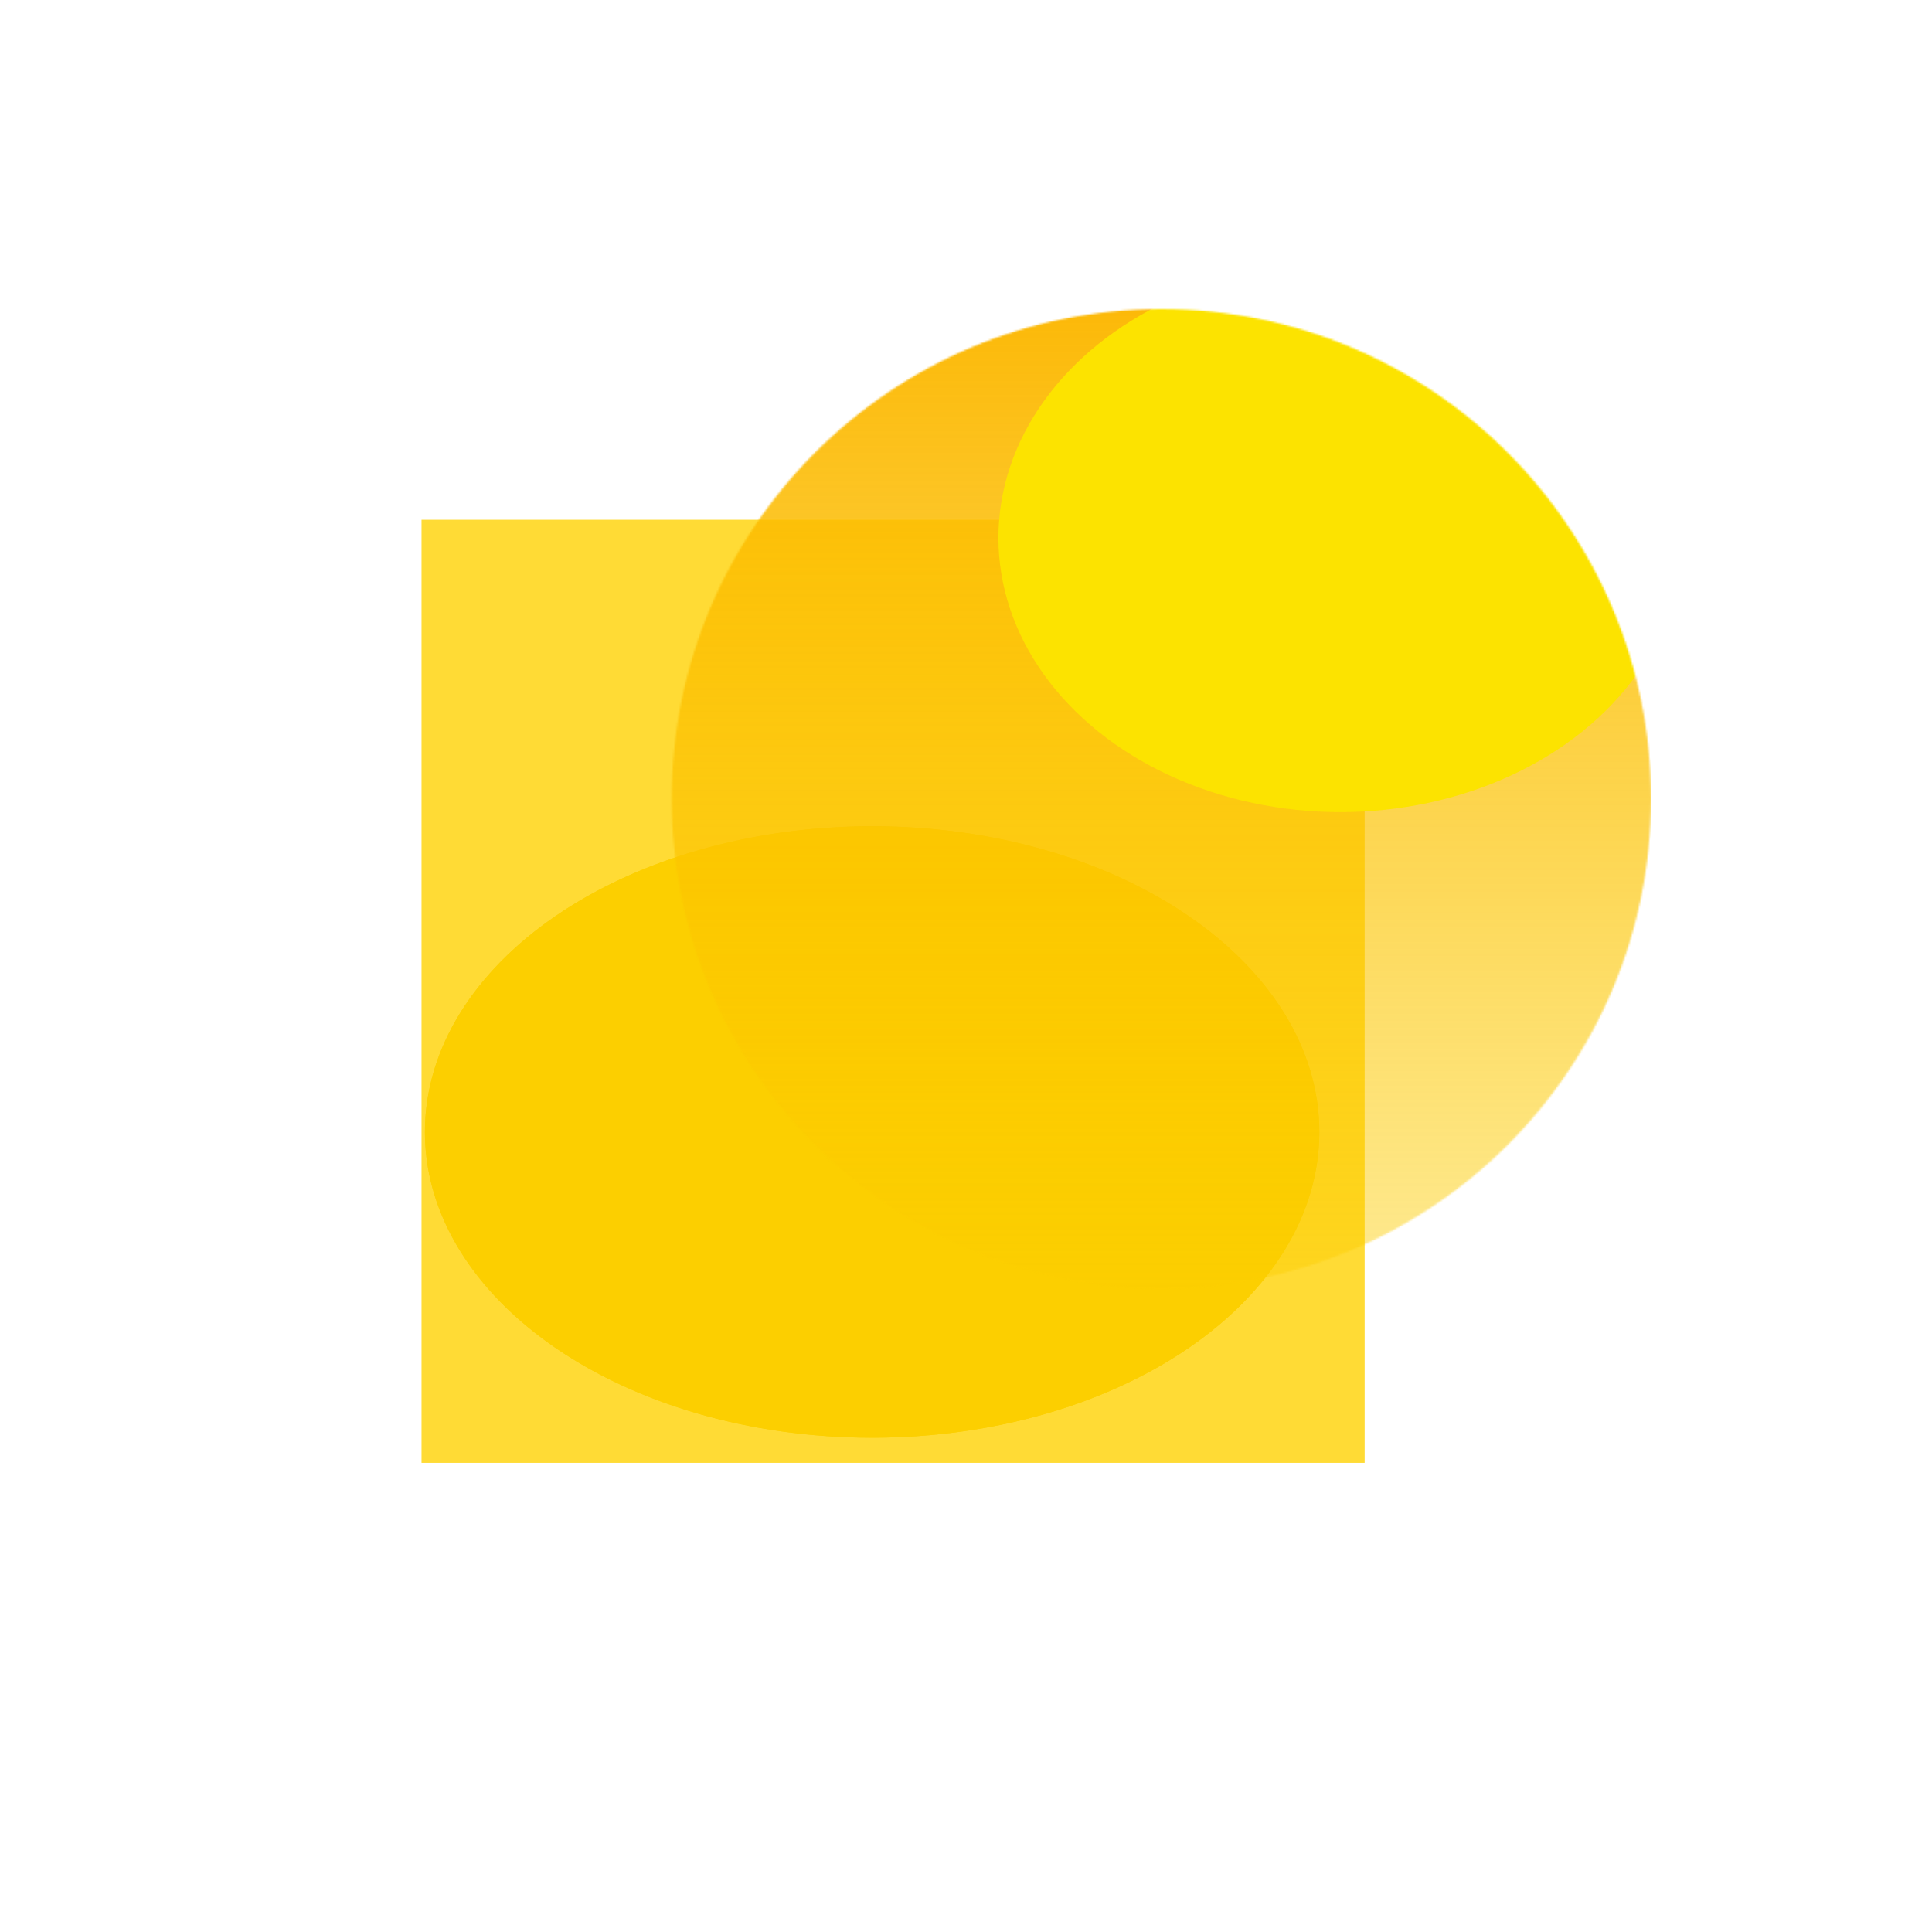 <svg width="1100" height="1100" viewBox="0 0 1100 1100" fill="none" xmlns="http://www.w3.org/2000/svg">
<rect x="240" y="295.924" width="536.974" height="536.974" fill="#FFDB35"/>
<g filter="url(#filter0_f)">
<ellipse cx="496.549" cy="644.507" rx="254.615" ry="174.072" fill="#FCCF00"/>
<path d="M750.664 644.507C750.664 692.363 722.292 735.743 676.307 767.182C630.324 798.619 566.772 818.079 496.549 818.079C426.326 818.079 362.774 798.619 316.791 767.182C270.806 735.743 242.434 692.363 242.434 644.507C242.434 596.652 270.806 553.271 316.791 521.833C362.774 490.396 426.326 470.936 496.549 470.936C566.772 470.936 630.324 490.396 676.307 521.833C722.292 553.271 750.664 596.652 750.664 644.507Z" stroke="#FCCF00"/>
</g>
<mask id="mask0" mask-type="alpha" maskUnits="userSpaceOnUse" x="382" y="176" width="558" height="558">
<circle cx="661.221" cy="454.779" r="278.779" fill="#FFE459"/>
</mask>
<g mask="url(#mask0)">
<circle cx="661.669" cy="454.332" r="313.235" fill="url(#paint0_linear)"/>
<g filter="url(#filter1_f)">
<ellipse cx="763.102" cy="306.216" rx="194.653" ry="156.17" fill="#FCE300"/>
</g>
</g>
<defs>
<filter id="filter0_f" x="41.934" y="270.436" width="909.231" height="748.144" filterUnits="userSpaceOnUse" color-interpolation-filters="sRGB">
<feFlood flood-opacity="0" result="BackgroundImageFix"/>
<feBlend mode="normal" in="SourceGraphic" in2="BackgroundImageFix" result="shape"/>
<feGaussianBlur stdDeviation="100" result="effect1_foregroundBlur"/>
</filter>
<filter id="filter1_f" x="368.449" y="-49.954" width="789.306" height="712.34" filterUnits="userSpaceOnUse" color-interpolation-filters="sRGB">
<feFlood flood-opacity="0" result="BackgroundImageFix"/>
<feBlend mode="normal" in="SourceGraphic" in2="BackgroundImageFix" result="shape"/>
<feGaussianBlur stdDeviation="100" result="effect1_foregroundBlur"/>
</filter>
<linearGradient id="paint0_linear" x1="661.669" y1="141.097" x2="661.669" y2="767.567" gradientUnits="userSpaceOnUse">
<stop stop-color="#FCB500"/>
<stop offset="1" stop-color="#FCCF00" stop-opacity="0.4"/>
</linearGradient>
</defs>
</svg>
